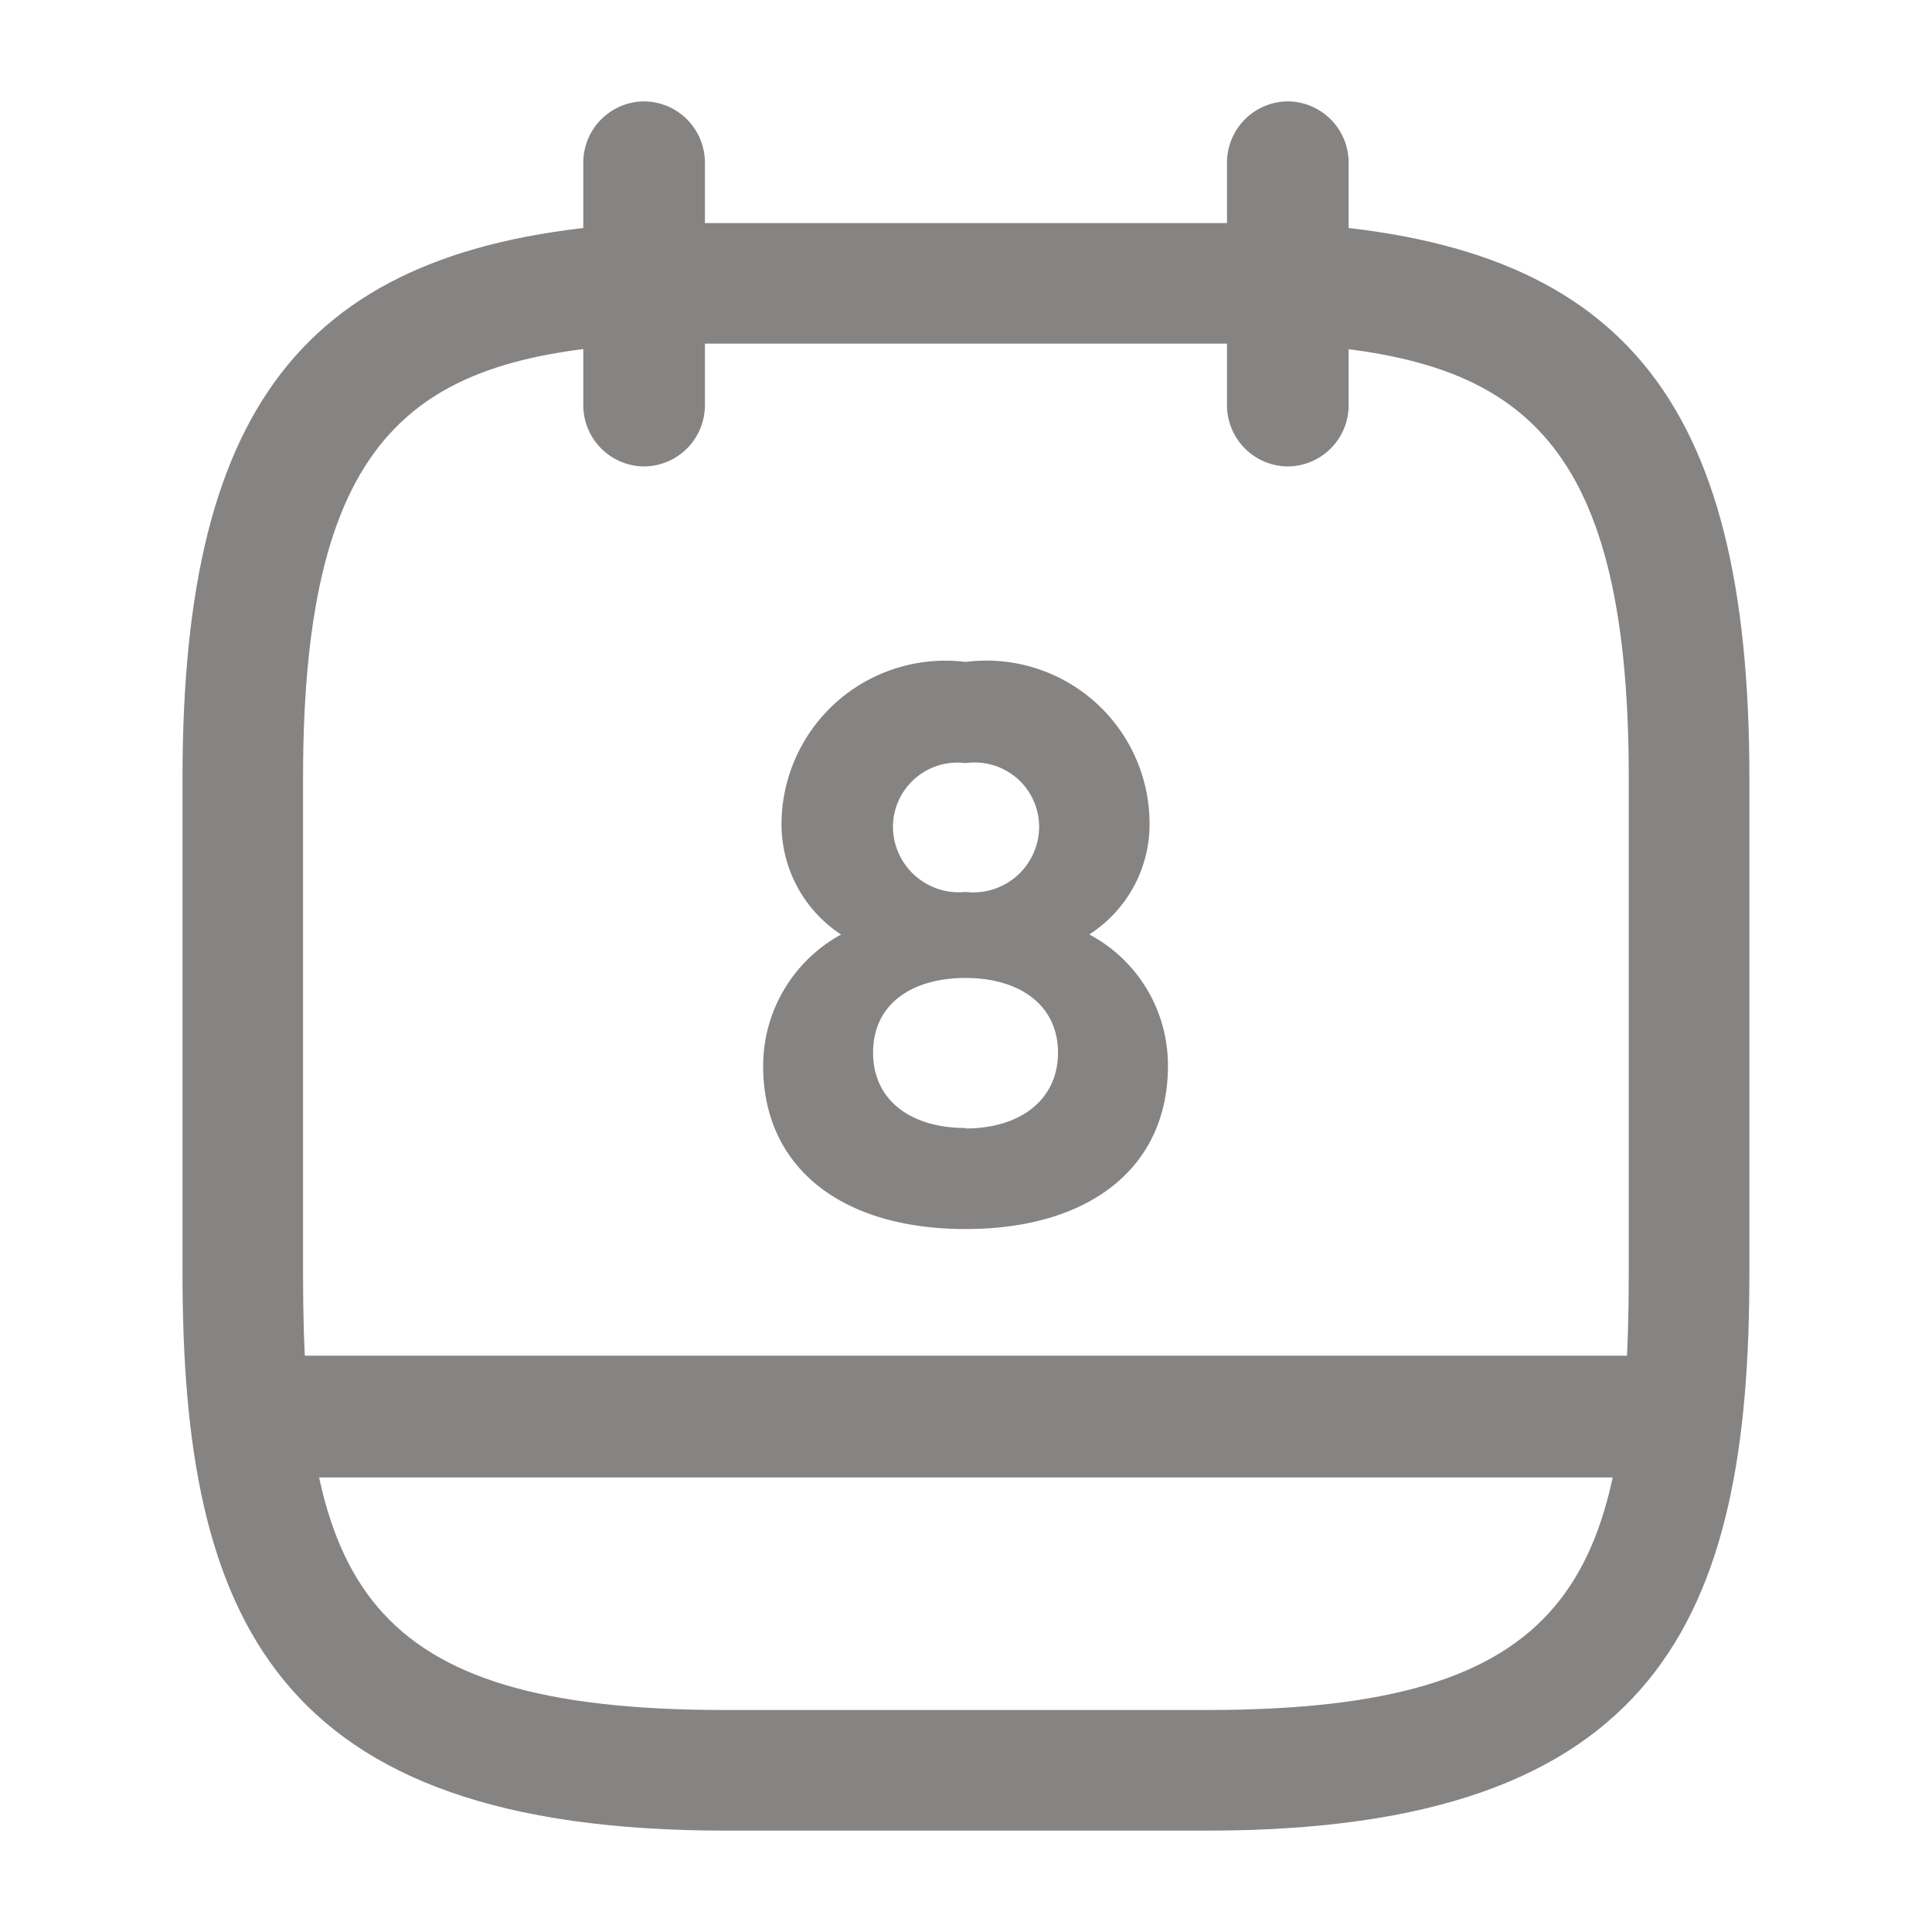 <svg xmlns="http://www.w3.org/2000/svg" width="21" height="21" viewBox="0 0 21 21">
  <g id="vuesax_outline_calendar" data-name="vuesax/outline/calendar" transform="translate(-300 -252)">
    <g id="calendar" transform="translate(300 252)">
      <path id="Vector" d="M.661,3.968A.666.666,0,0,1,0,3.307V.661A.666.666,0,0,1,.661,0a.666.666,0,0,1,.661.661V3.307A.666.666,0,0,1,.661,3.968Z" transform="translate(6.34 1.102)" fill="#868383"/>
      <path id="Vector-2" data-name="Vector" d="M.661,3.968A.666.666,0,0,1,0,3.307V.661A.666.666,0,0,1,.661,0a.666.666,0,0,1,.661.661V3.307A.666.666,0,0,1,.661,3.968Z" transform="translate(13.337 1.102)" fill="#868383"/>
      <path id="Vector-3" data-name="Vector" d="M11.136,17.473H5.9c-4.909,0-5.9-2.315-5.9-6.054V6.028C0,1.887,1.4.2,4.987,0h7.057c3.59.2,4.987,1.887,4.987,6.028v5.39C17.032,15.157,16.045,17.473,11.136,17.473ZM5.022,1.31c-2.446.14-3.712.909-3.712,4.718v5.39c0,3.346.638,4.744,4.585,4.744h5.24c3.948,0,4.585-1.4,4.585-4.744V6.028c0-3.8-1.258-4.578-3.729-4.718Z" transform="translate(1.984 2.425)" fill="#868383"/>
      <path id="Vector-4" data-name="Vector" d="M15.936,1.323H.655A.661.661,0,0,1,.655,0H15.936a.661.661,0,0,1,0,1.323Z" transform="translate(2.205 14.736)" fill="#868383"/>
      <path id="Vector-5" data-name="Vector" d="M2.2,0a1.78,1.78,0,0,0-2,1.737A1.433,1.433,0,0,0,.847,2.963,1.629,1.629,0,0,0,0,4.392C0,5.485.838,6.164,2.2,6.164s2.2-.679,2.2-1.773a1.61,1.61,0,0,0-.855-1.429A1.424,1.424,0,0,0,4.2,1.737,1.773,1.773,0,0,0,2.2,0Zm0,2.5A.716.716,0,0,1,1.411,1.8.7.7,0,0,1,2.2,1.1.7.7,0,0,1,3,1.8.716.716,0,0,1,2.2,2.5Zm0,2.566c-.582,0-1.005-.291-1.005-.82s.423-.811,1.005-.811,1.005.291,1.005.811S2.787,5.071,2.2,5.071Z" transform="translate(8.295 7.195)" fill="#868383"/>
      <path id="Vector-6" data-name="Vector" d="M0,0H21V21H0Z" fill="none" opacity="0"/>
    </g>
  </g>
</svg>

